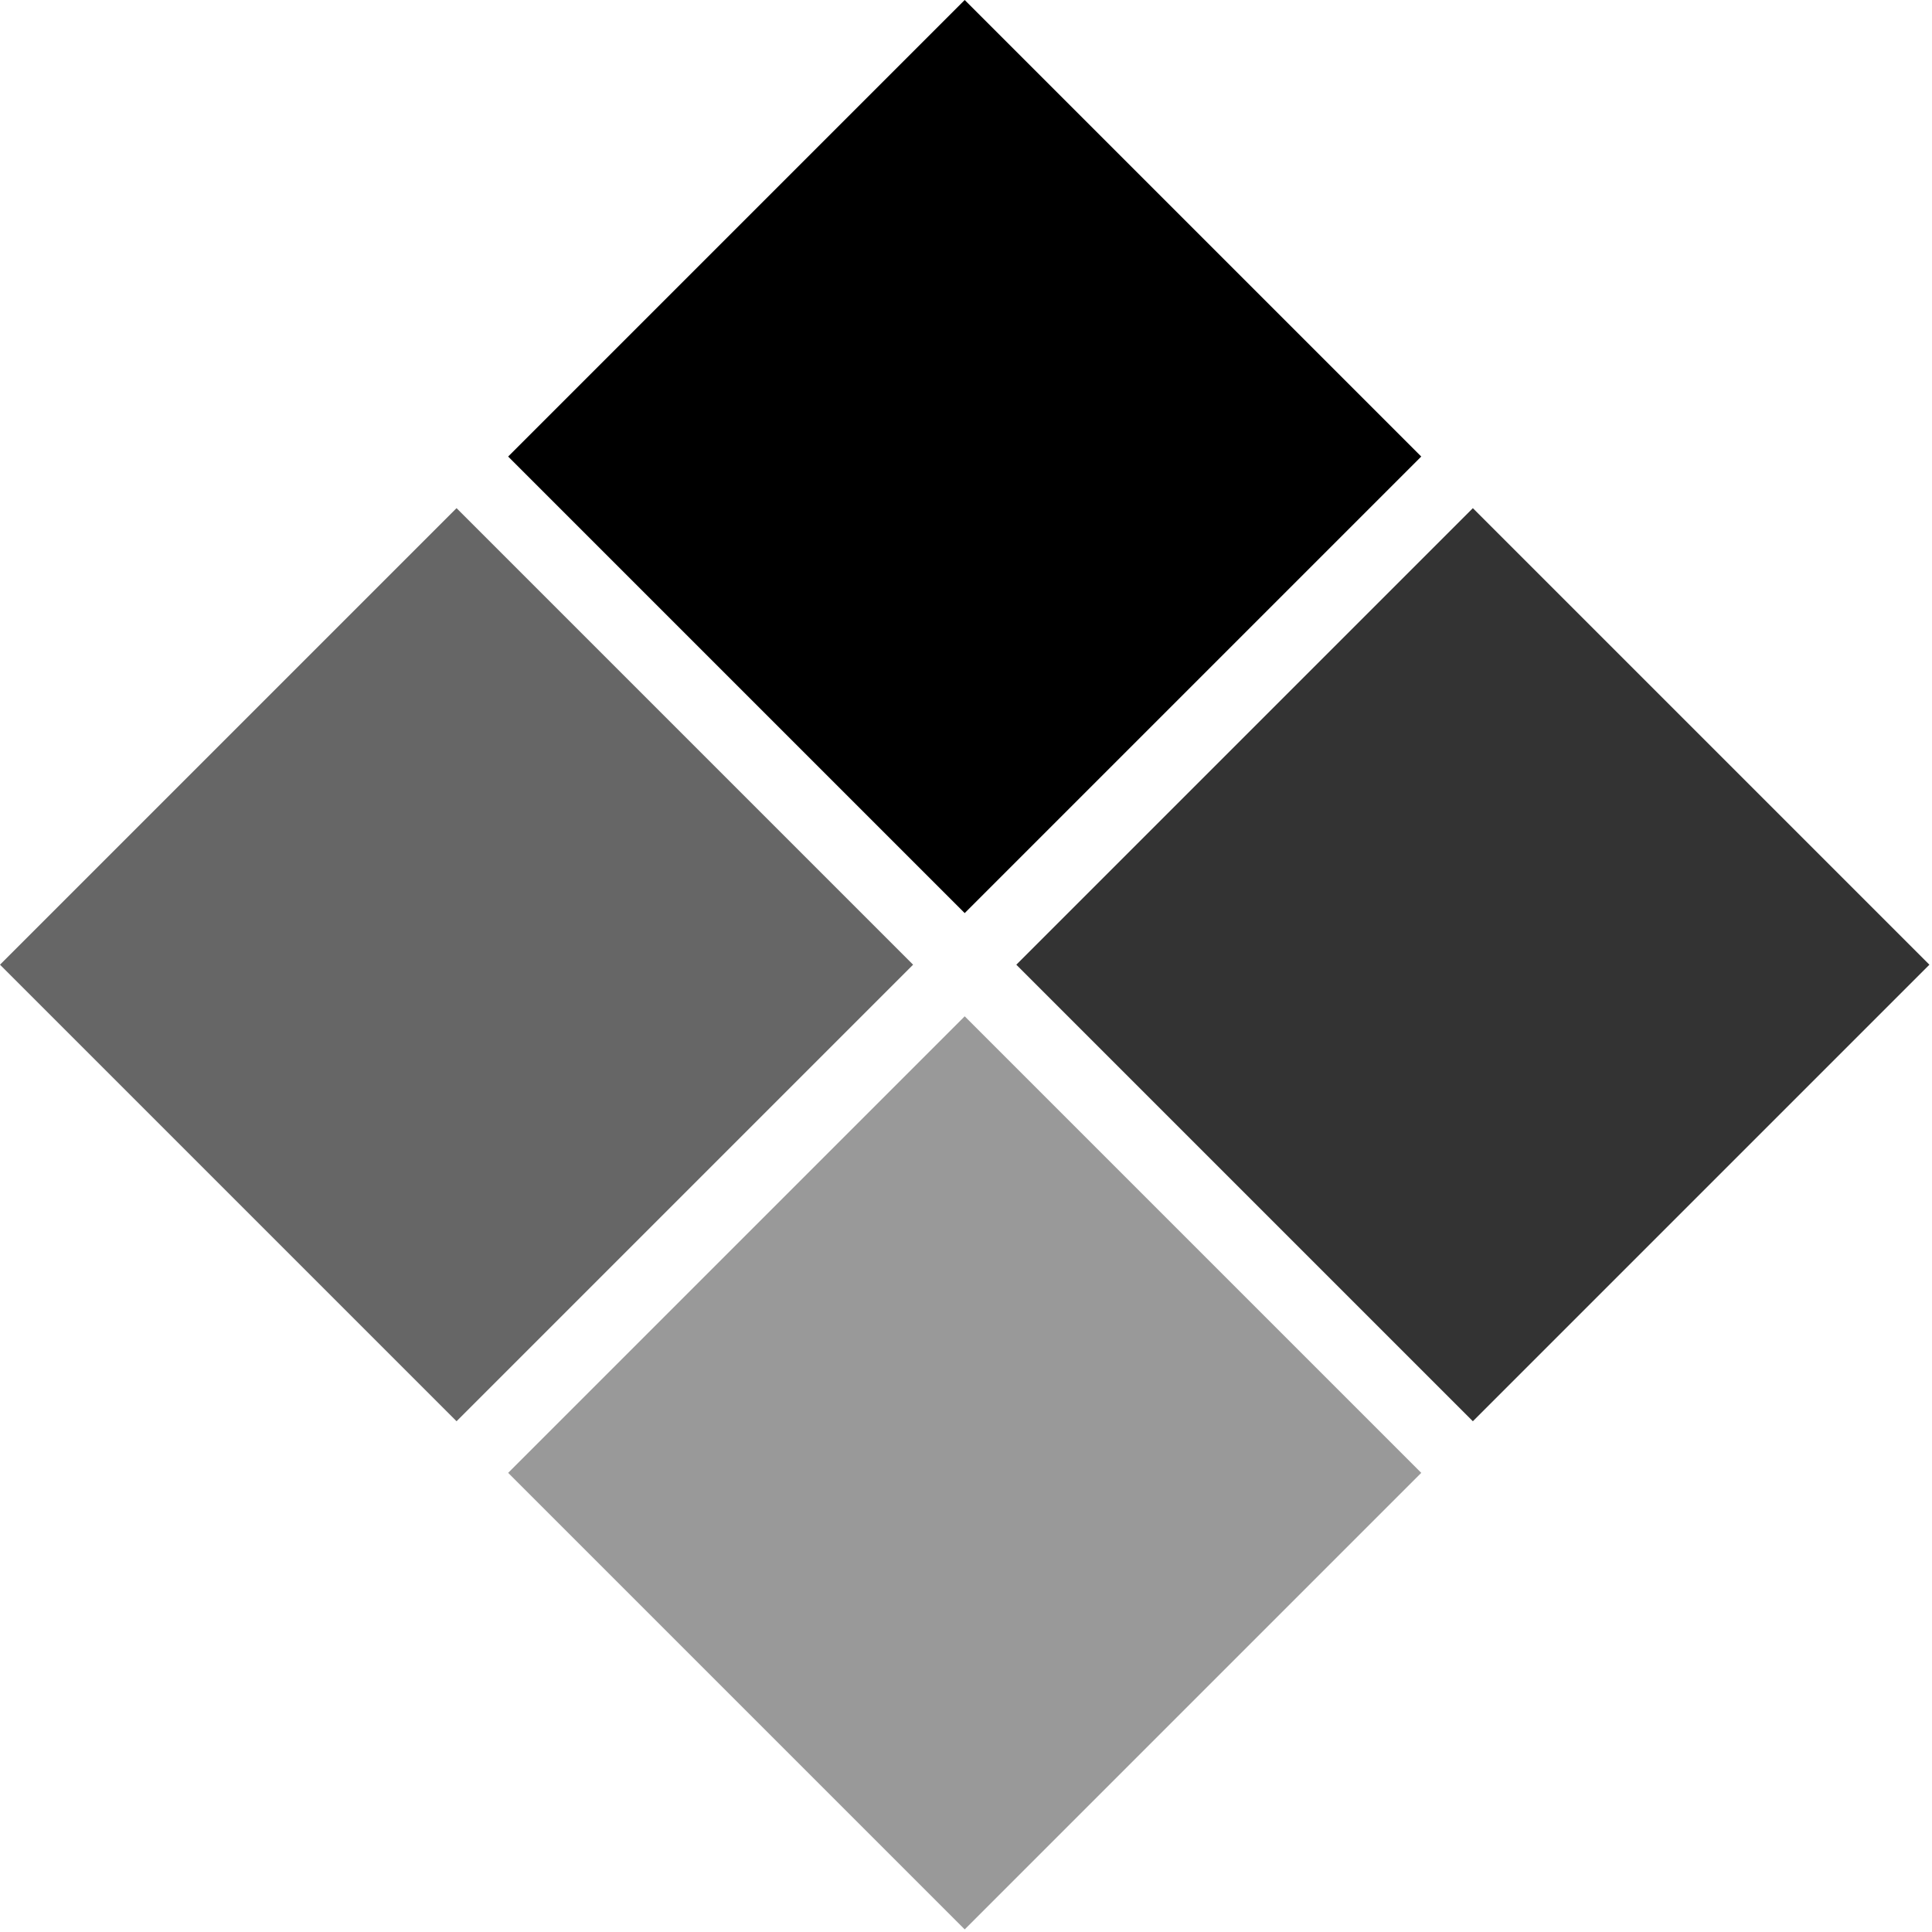 <svg xmlns="http://www.w3.org/2000/svg" version="1.1" xmlns:xlink="http://www.w3.org/1999/xlink" xmlns:svgjs="http://svgjs.dev/svgjs" width="1000" height="1000"><style>
    #light-icon {
      display: inline;
    }
    #dark-icon {
      display: none;
    }

    @media (prefers-color-scheme: dark) {
      #light-icon {
        display: none;
      }
      #dark-icon {
        display: inline;
      }
    }
  </style><g id="light-icon"><svg xmlns="http://www.w3.org/2000/svg" version="1.1" xmlns:xlink="http://www.w3.org/1999/xlink" xmlns:svgjs="http://svgjs.dev/svgjs" width="1000" height="1000"><g><g transform="matrix(1.453,0,0,1.453,0,0)"><svg xmlns="http://www.w3.org/2000/svg" version="1.1" xmlns:xlink="http://www.w3.org/1999/xlink" xmlns:svgjs="http://svgjs.dev/svgjs" width="688" height="688"><svg width="688" height="688" viewBox="0 0 688 688" fill="none" xmlns="http://www.w3.org/2000/svg">
<rect x="343.654" width="230" height="230" transform="rotate(45 343.654 0)" fill="black"></rect>
<rect x="162.635" y="181.019" width="230" height="230" transform="rotate(45 162.635 181.019)" fill="black" fill-opacity="0.6"></rect>
<rect x="343.654" y="362.039" width="230" height="230" transform="rotate(45 343.654 362.039)" fill="black" fill-opacity="0.4"></rect>
<rect x="524.673" y="181.019" width="230" height="230" transform="rotate(45 524.673 181.019)" fill="black" fill-opacity="0.8"></rect>
</svg></svg></g></g></svg></g><g id="dark-icon"><svg xmlns="http://www.w3.org/2000/svg" version="1.1" xmlns:xlink="http://www.w3.org/1999/xlink" xmlns:svgjs="http://svgjs.dev/svgjs" width="1000" height="1000"><g clip-path="url(#SvgjsClipPath1042)"><rect width="1000" height="1000" fill="#ffffff"></rect><g transform="matrix(1.017,0,0,1.017,150,150)"><svg xmlns="http://www.w3.org/2000/svg" version="1.1" xmlns:xlink="http://www.w3.org/1999/xlink" xmlns:svgjs="http://svgjs.dev/svgjs" width="688" height="688"><svg width="688" height="688" viewBox="0 0 688 688" fill="none" xmlns="http://www.w3.org/2000/svg">
<rect x="343.654" width="230" height="230" transform="rotate(45 343.654 0)" fill="black"></rect>
<rect x="162.635" y="181.019" width="230" height="230" transform="rotate(45 162.635 181.019)" fill="black" fill-opacity="0.6"></rect>
<rect x="343.654" y="362.039" width="230" height="230" transform="rotate(45 343.654 362.039)" fill="black" fill-opacity="0.4"></rect>
<rect x="524.673" y="181.019" width="230" height="230" transform="rotate(45 524.673 181.019)" fill="black" fill-opacity="0.8"></rect>
</svg></svg></g></g><defs><clipPath id="SvgjsClipPath1042"><rect width="1000" height="1000" x="0" y="0" rx="350" ry="350"></rect></clipPath></defs></svg></g></svg>